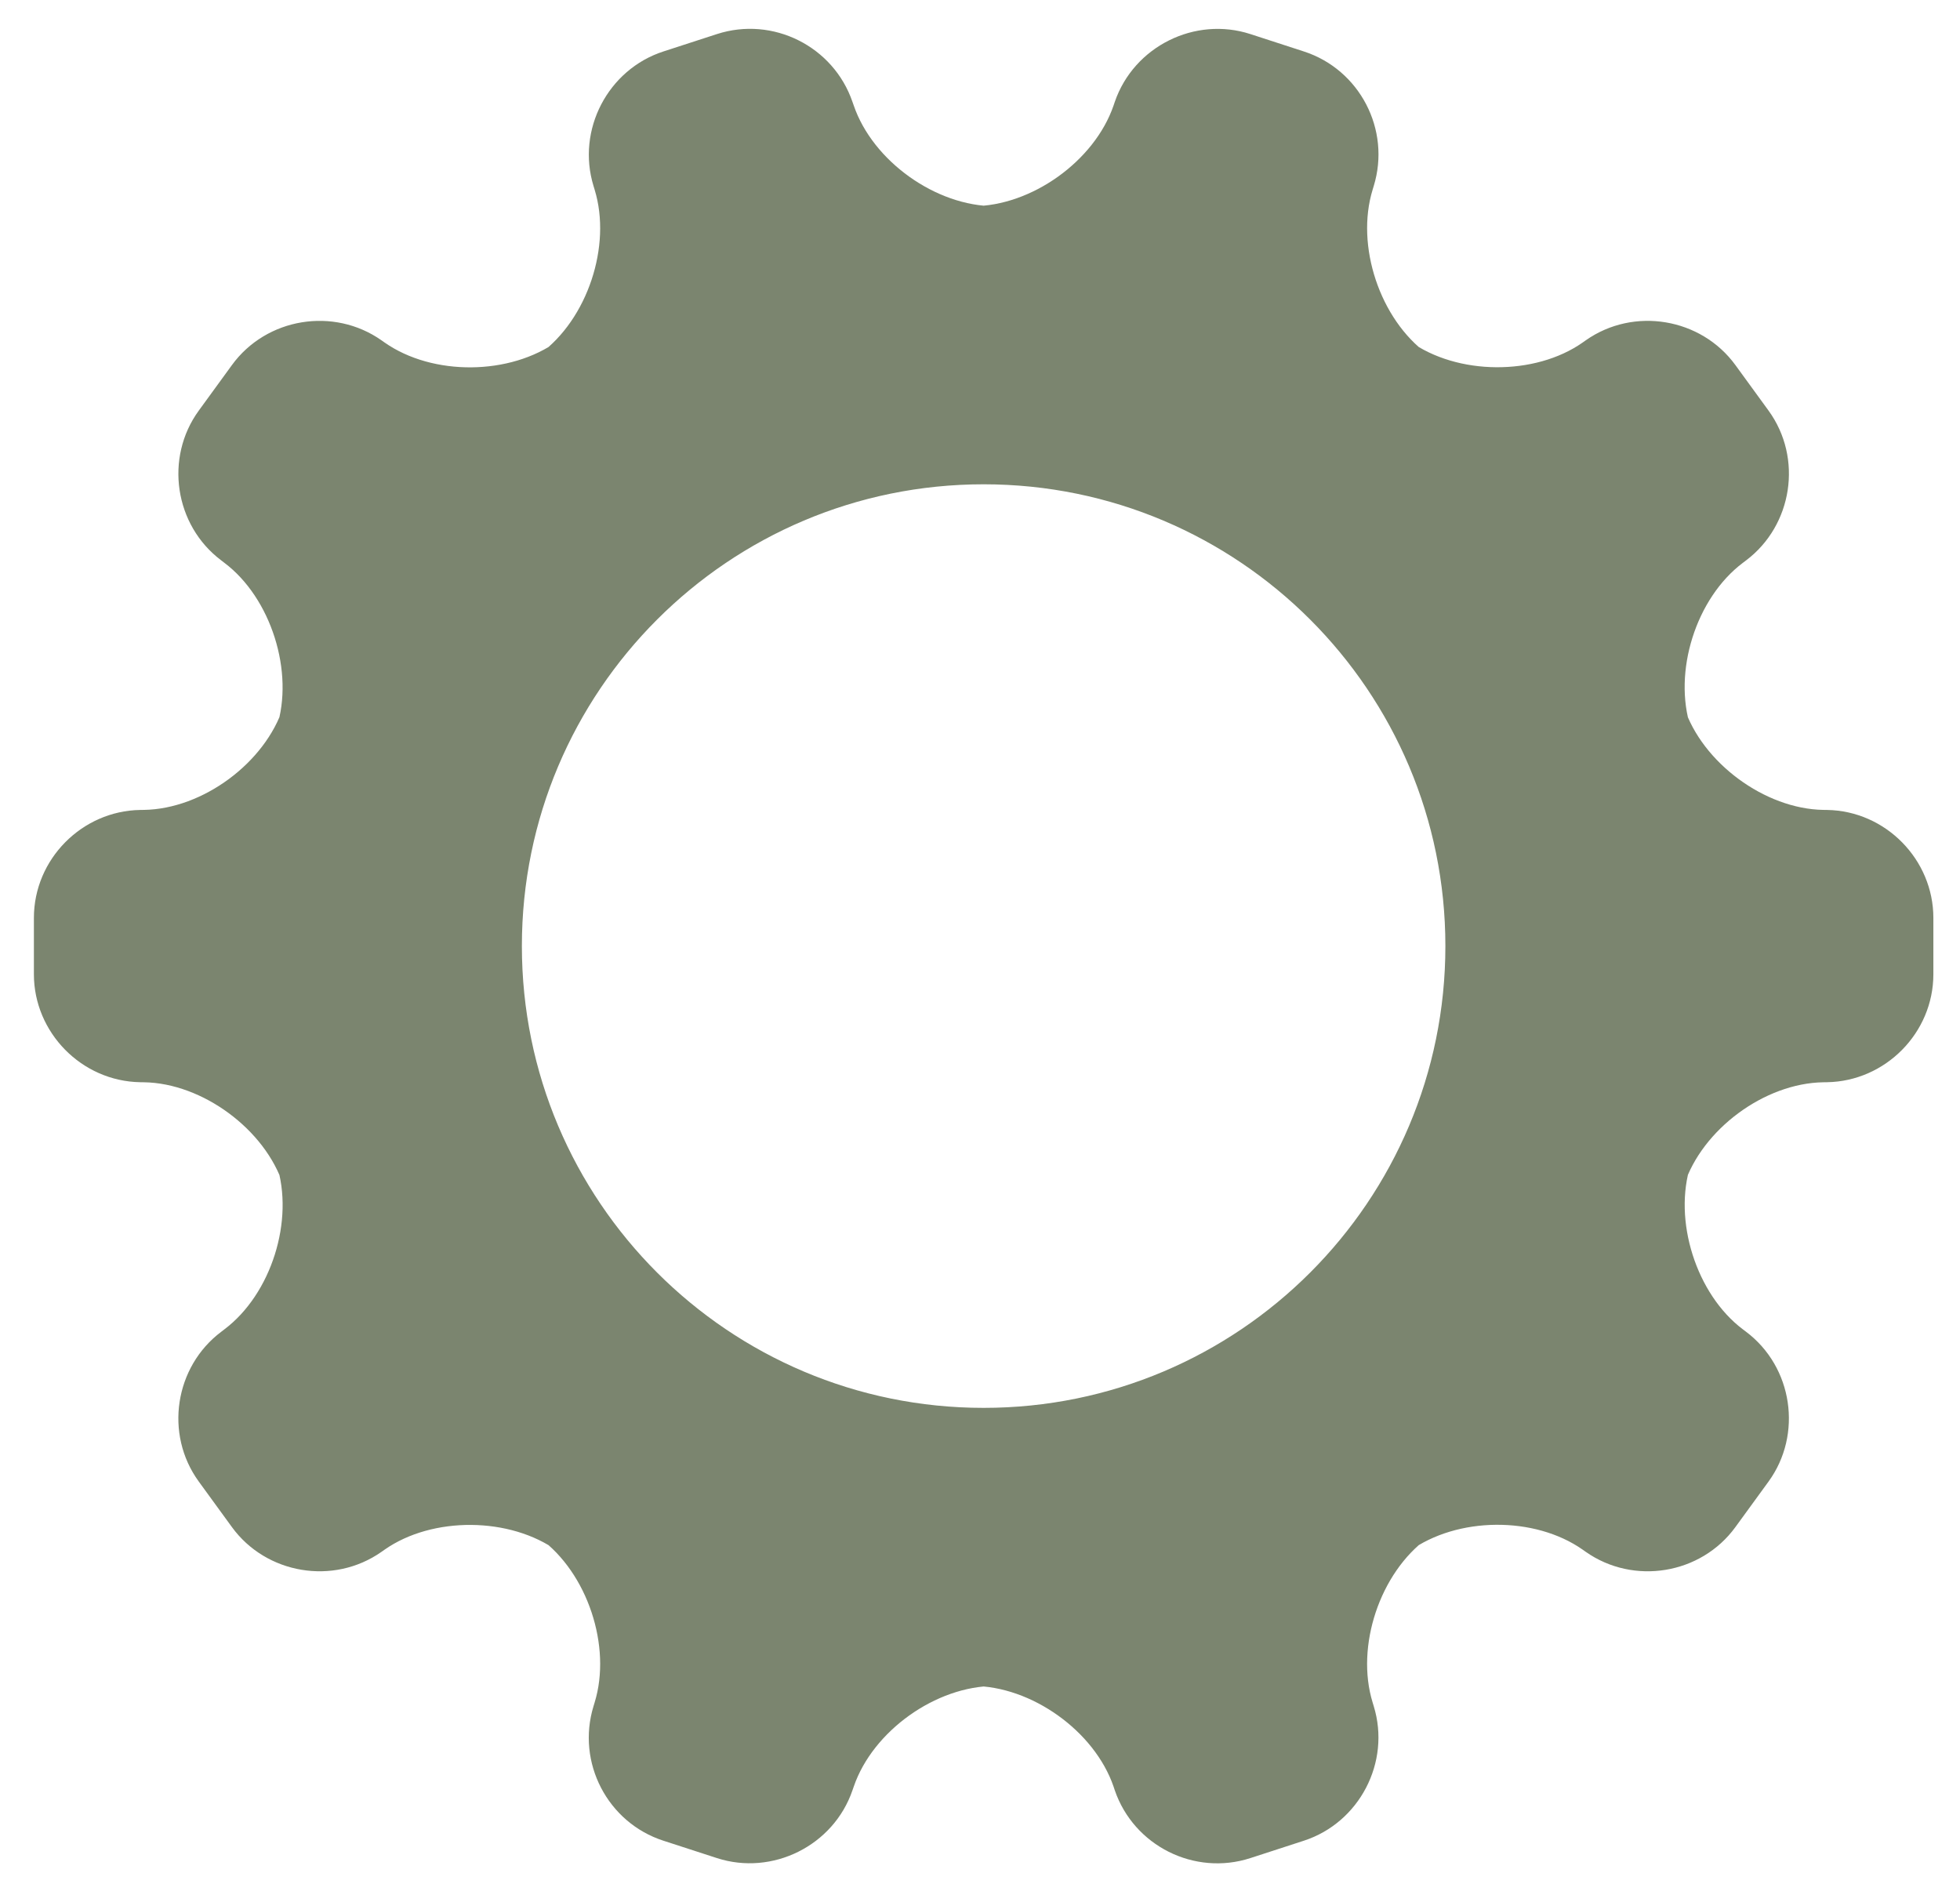 <?xml version="1.0" encoding="UTF-8"?>
<svg width="34px" height="33px" viewBox="0 0 34 33" version="1.1" xmlns="http://www.w3.org/2000/svg" xmlns:xlink="http://www.w3.org/1999/xlink">
    <!-- Generator: Sketch 46.2 (44496) - http://www.bohemiancoding.com/sketch -->
    <title>settings</title>
    <desc>Created with Sketch.</desc>
    <defs></defs>
    <g id="Page-1" stroke="none" stroke-width="1" fill="none" fill-rule="evenodd">
        <g id="Transaction" transform="translate(-249, -96)" fill-rule="nonzero" fill="#7B856F">
            <path d="M263.788,127.055 C263.458,128.019 262.397,128.543 261.437,128.232 L260.507,127.93 C259.539,127.616 258.996,126.573 259.296,125.596 L259.315,125.533 C259.615,124.559 259.189,123.282 258.363,122.681 L258.676,122.909 C257.851,122.309 256.499,122.301 255.671,122.882 L255.617,122.92 C254.783,123.505 253.617,123.306 253.023,122.49 L252.448,121.7 C251.849,120.877 252.03,119.708 252.839,119.101 L252.891,119.061 C253.706,118.449 254.111,117.166 253.796,116.194 L253.915,116.562 C253.6,115.591 252.511,114.79 251.499,114.774 L251.433,114.773 C250.414,114.756 249.588,113.909 249.588,112.9 L249.588,111.923 C249.588,110.905 250.422,110.066 251.433,110.05 L251.499,110.049 C252.518,110.032 253.6,109.233 253.915,108.261 L253.796,108.629 C254.111,107.658 253.7,106.37 252.891,105.762 L252.839,105.722 C252.024,105.11 251.854,103.939 252.448,103.123 L253.023,102.333 C253.622,101.51 254.789,101.322 255.617,101.903 L255.671,101.941 C256.505,102.526 257.85,102.515 258.676,101.914 L258.363,102.142 C259.188,101.541 259.615,100.266 259.315,99.29 L259.296,99.227 C258.997,98.252 259.547,97.205 260.507,96.893 L261.437,96.591 C262.405,96.277 263.457,96.802 263.788,97.768 L263.81,97.83 C264.14,98.795 265.235,99.577 266.257,99.577 L265.87,99.577 C266.89,99.577 267.985,98.796 268.317,97.83 L268.338,97.768 C268.669,96.804 269.73,96.279 270.69,96.591 L271.619,96.893 C272.587,97.207 273.13,98.25 272.83,99.227 L272.811,99.29 C272.512,100.264 272.937,101.54 273.763,102.142 L273.45,101.914 C274.276,102.514 275.627,102.522 276.455,101.941 L276.509,101.903 C277.343,101.317 278.51,101.517 279.104,102.333 L279.679,103.123 C280.277,103.946 280.096,105.114 279.288,105.722 L279.235,105.762 C278.42,106.374 278.015,107.657 278.331,108.629 L278.211,108.261 C278.527,109.232 279.616,110.032 280.627,110.049 L280.693,110.05 C281.712,110.066 282.538,110.913 282.538,111.923 L282.538,112.9 C282.538,113.918 281.704,114.757 280.693,114.773 L280.627,114.774 C279.608,114.791 278.527,115.59 278.211,116.562 L278.331,116.194 C278.015,117.165 278.426,118.453 279.235,119.061 L279.288,119.101 C280.102,119.713 280.272,120.884 279.679,121.7 L279.104,122.49 C278.505,123.313 277.337,123.501 276.509,122.92 L276.455,122.882 C275.621,122.296 274.276,122.308 273.45,122.909 L273.763,122.681 C272.938,123.282 272.511,124.557 272.811,125.533 L272.83,125.596 C273.13,126.571 272.579,127.618 271.619,127.93 L270.69,128.232 C269.722,128.546 268.669,128.021 268.338,127.055 L268.317,126.992 C267.986,126.028 266.891,125.246 265.87,125.246 L266.257,125.246 C265.236,125.246 264.141,126.026 263.81,126.992 L263.788,127.055 Z M266.063,120.422 C270.487,120.422 274.073,116.835 274.073,112.411 C274.073,107.987 270.487,104.401 266.063,104.401 C261.639,104.401 258.053,107.987 258.053,112.411 C258.053,116.835 261.639,120.422 266.063,120.422 Z" id="settings"></path>
        </g>
    </g>
</svg>
